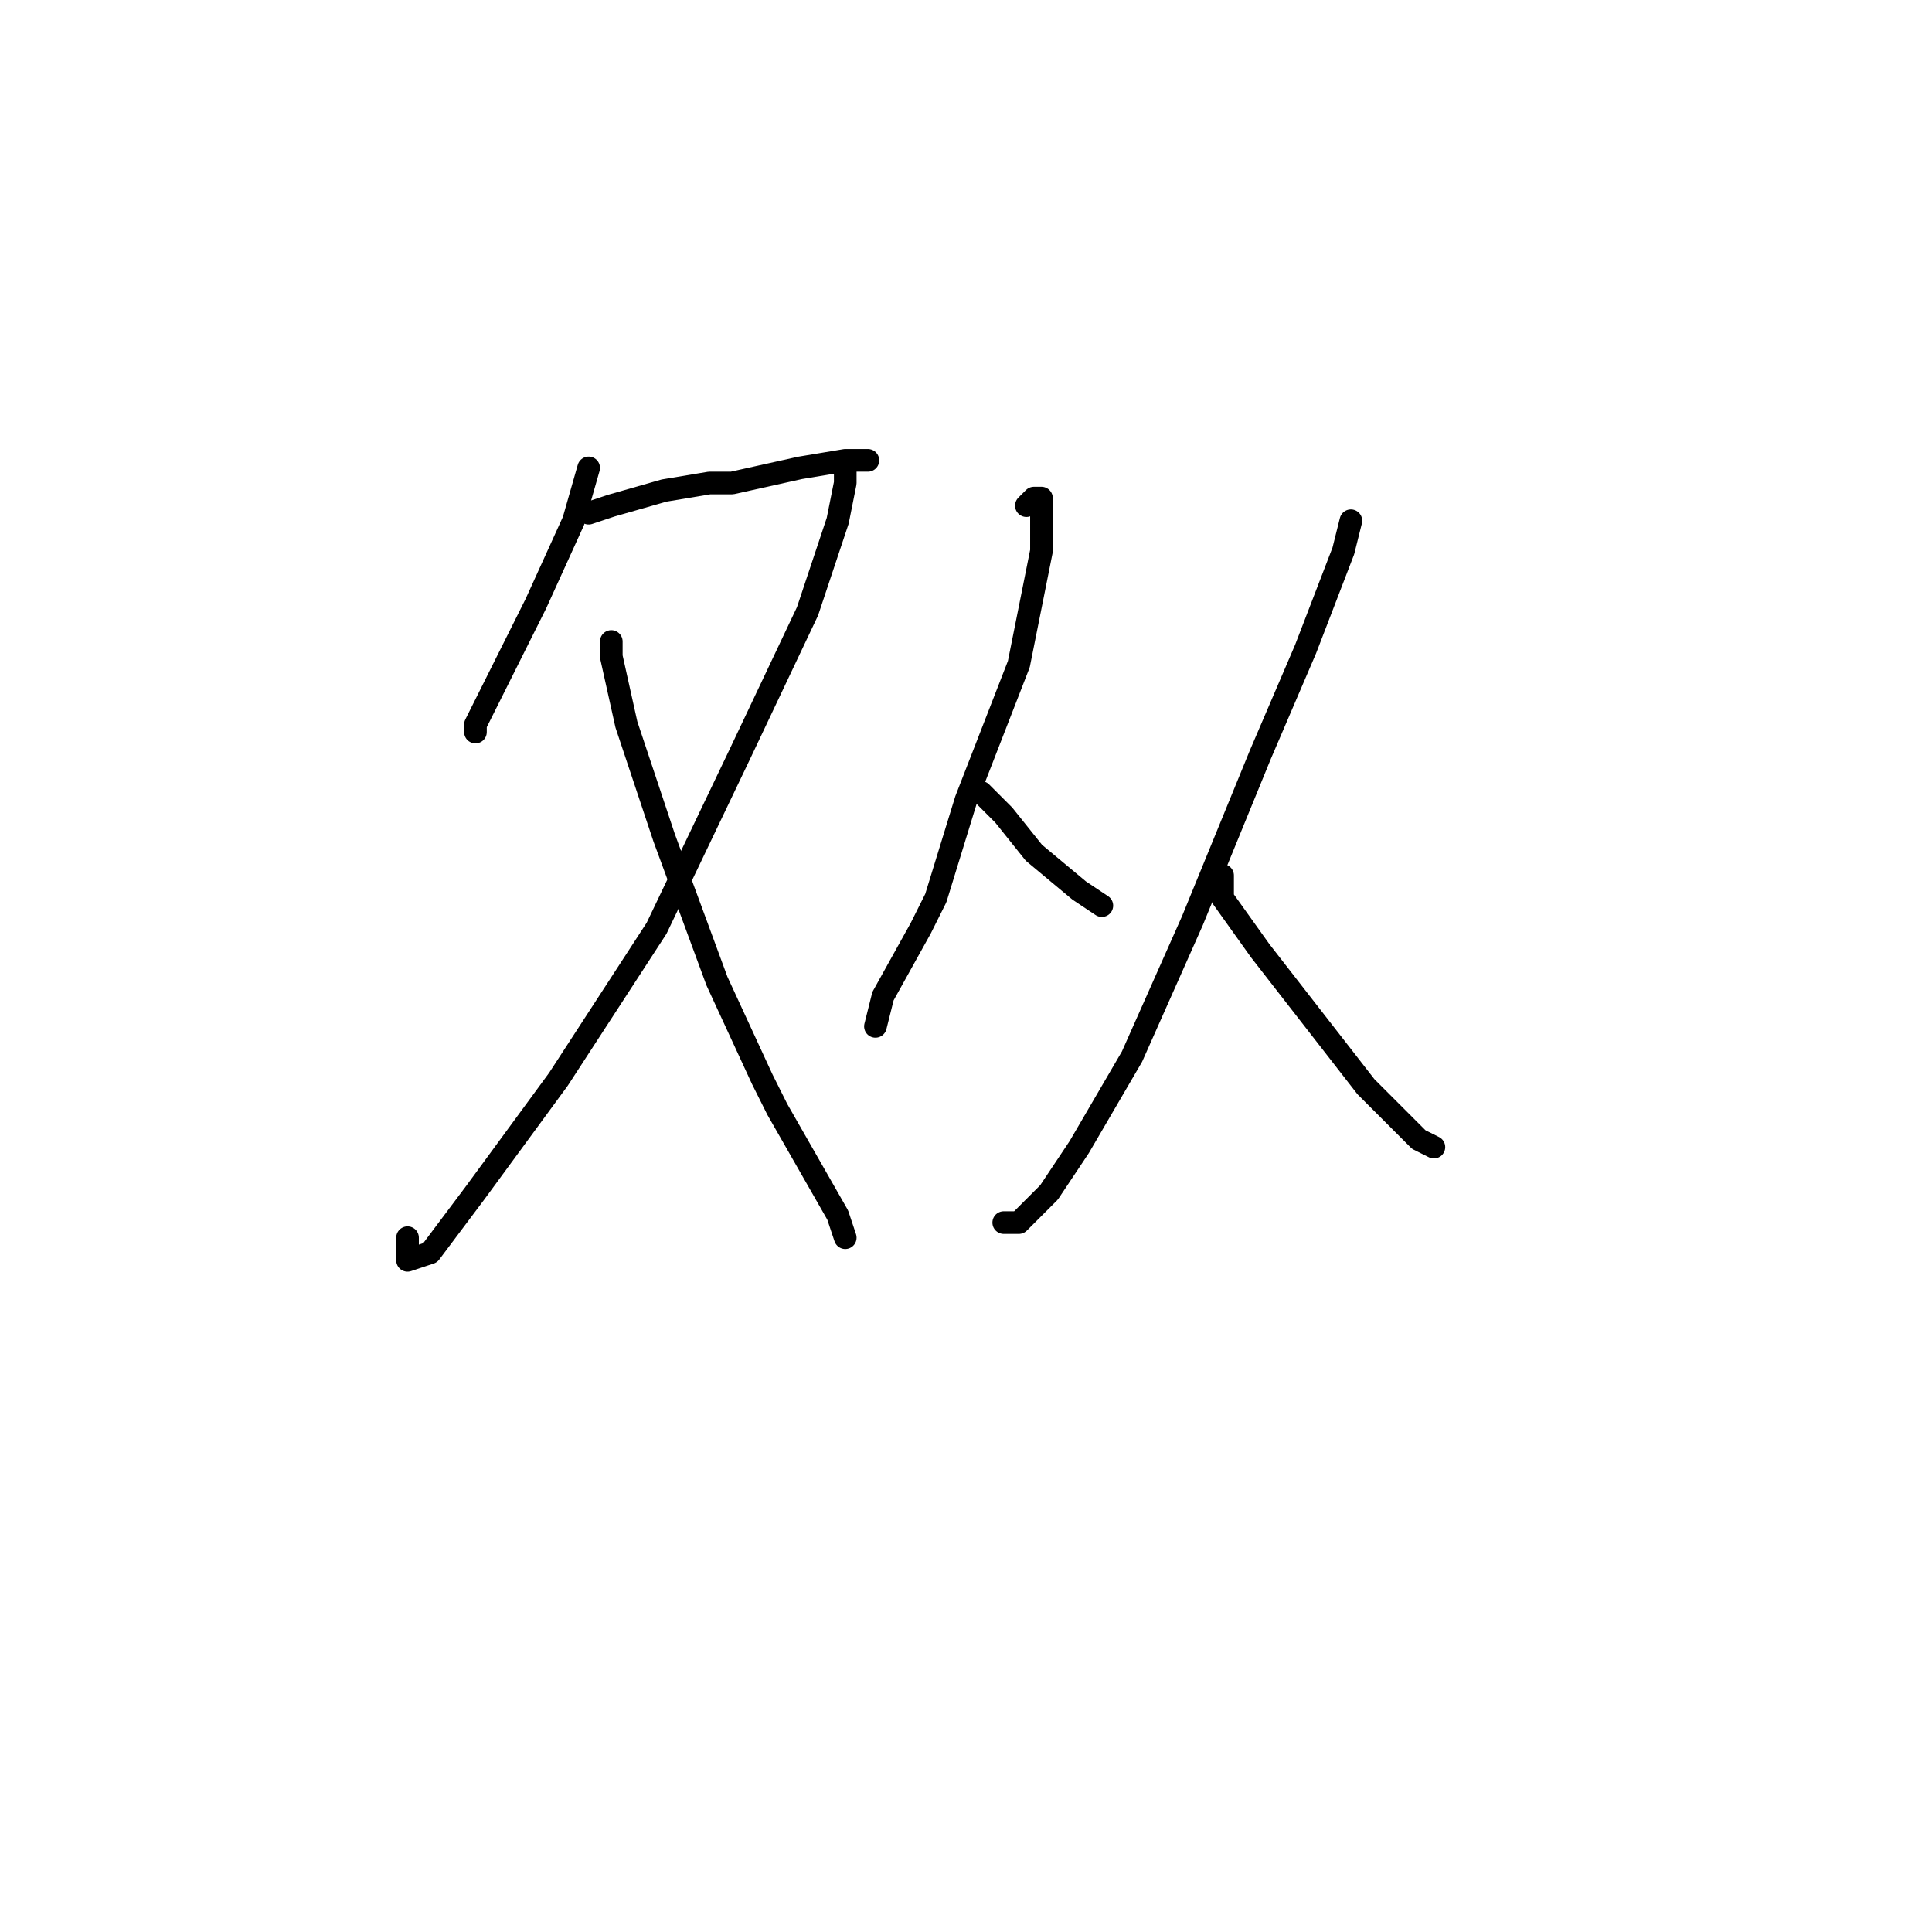<?xml version="1.0" standalone="no"?>
    <svg width="256" height="256" xmlns="http://www.w3.org/2000/svg" version="1.1">
    <polyline stroke="black" stroke-width="3" stroke-linecap="round" fill="transparent" stroke-linejoin="round" points="78 62 76 69 71 80 66 90 63 96 63 97 63 97 " />
        <polyline stroke="black" stroke-width="3" stroke-linecap="round" fill="transparent" stroke-linejoin="round" points="78 68 81 67 88 65 94 64 97 64 106 62 112 61 114 61 115 61 114 61 113 61 112 61 112 62 112 63 112 64 111 69 107 81 98 100 87 123 74 143 63 158 57 166 54 167 54 164 54 164 " />
        <polyline stroke="black" stroke-width="3" stroke-linecap="round" fill="transparent" stroke-linejoin="round" points="81 85 81 86 81 87 83 96 88 111 95 130 101 143 103 147 111 161 112 164 112 164 " />
        <polyline stroke="black" stroke-width="3" stroke-linecap="round" fill="transparent" stroke-linejoin="round" points="136 67 137 66 138 66 138 73 135 88 128 106 124 119 122 123 117 132 116 136 116 136 " />
        <polyline stroke="black" stroke-width="3" stroke-linecap="round" fill="transparent" stroke-linejoin="round" points="130 105 133 108 137 113 143 118 146 120 146 120 " />
        <polyline stroke="black" stroke-width="3" stroke-linecap="round" fill="transparent" stroke-linejoin="round" points="179 69 178 73 173 86 167 100 158 122 150 140 143 152 139 158 138 159 135 162 133 162 133 162 " />
        <polyline stroke="black" stroke-width="3" stroke-linecap="round" fill="transparent" stroke-linejoin="round" points="162 116 162 119 167 126 174 135 181 144 188 151 190 152 190 152 " />
        </svg>